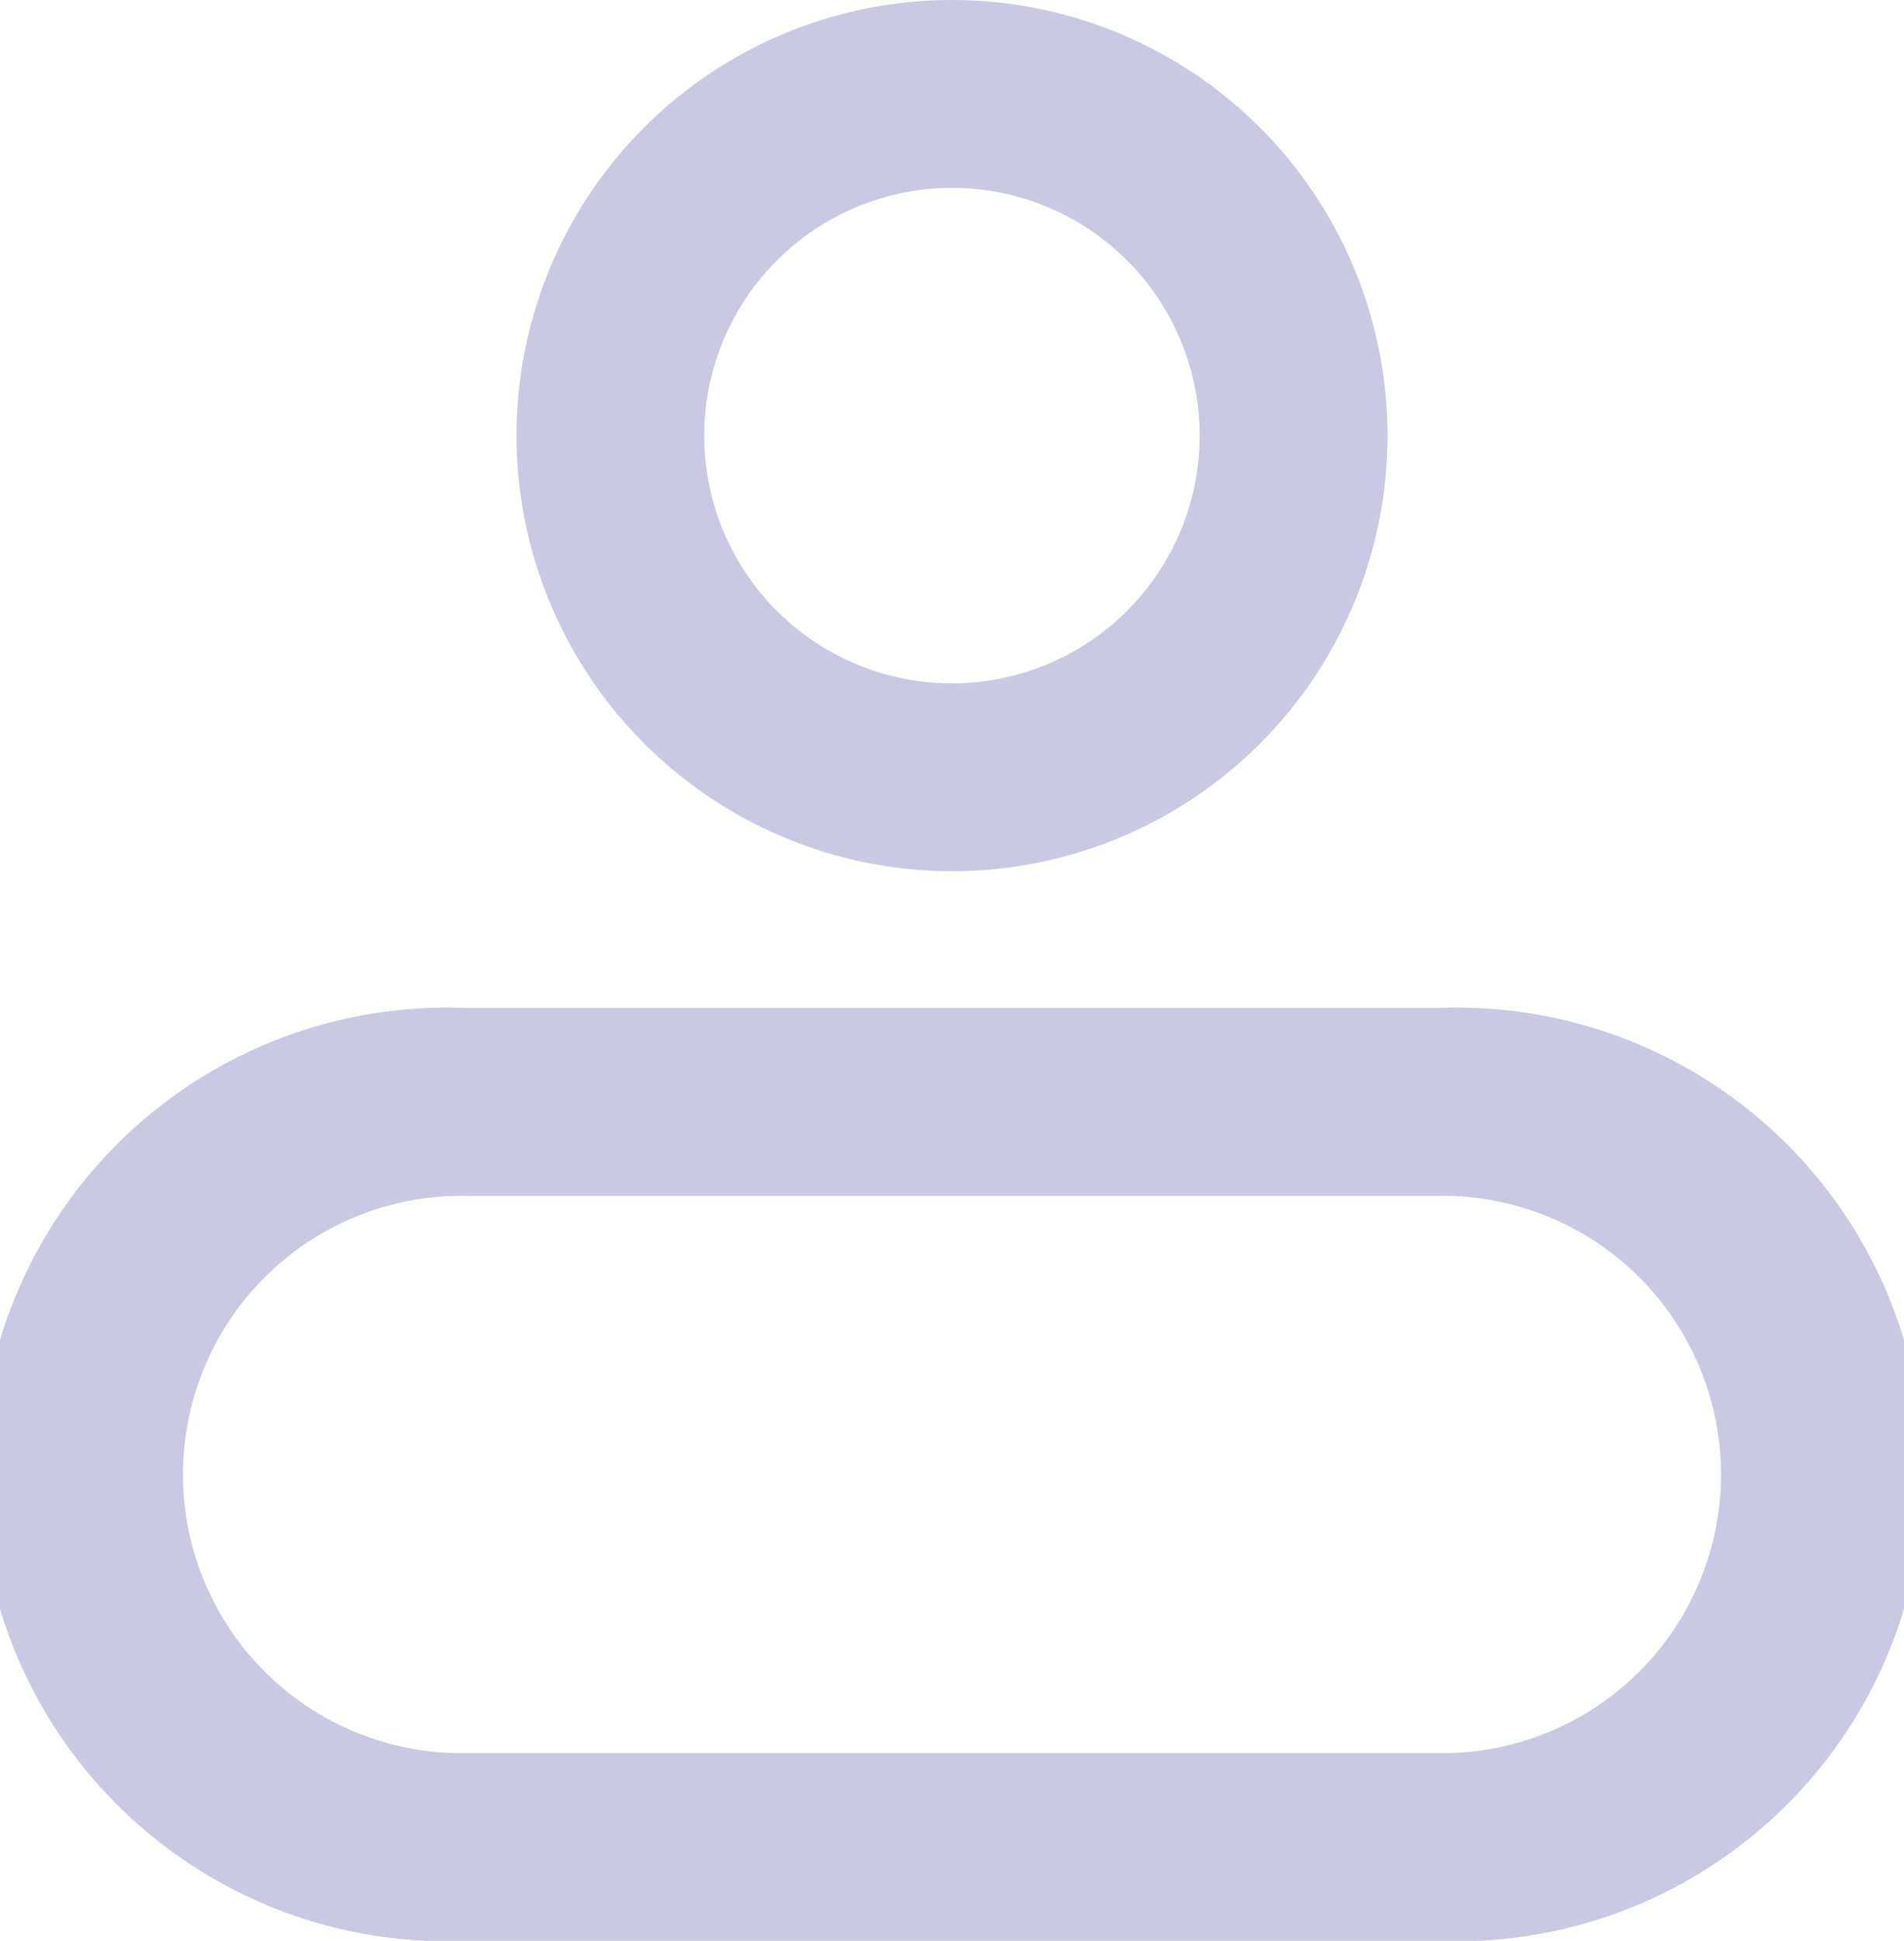 <svg xmlns="http://www.w3.org/2000/svg" width="23.66" height="24.113" viewBox="0 0 23.66 24.113">
  <path id="profile" d="M12.621,11.324A5.412,5.412,0,1,0,7.209,5.912,5.418,5.418,0,0,0,12.621,11.324Zm0-8.49A3.078,3.078,0,1,1,9.542,5.912,3.082,3.082,0,0,1,12.621,2.834Zm6.035,10.189H6.586a5.8,5.8,0,1,0,0,11.59h12.07a5.8,5.8,0,1,0,0-11.59Zm0,9.257H6.586a3.462,3.462,0,1,1,0-6.923h12.07a3.462,3.462,0,1,1,0,6.923Z" transform="translate(-0.791 -0.5)" fill="#c9c9e3"/>
</svg>
